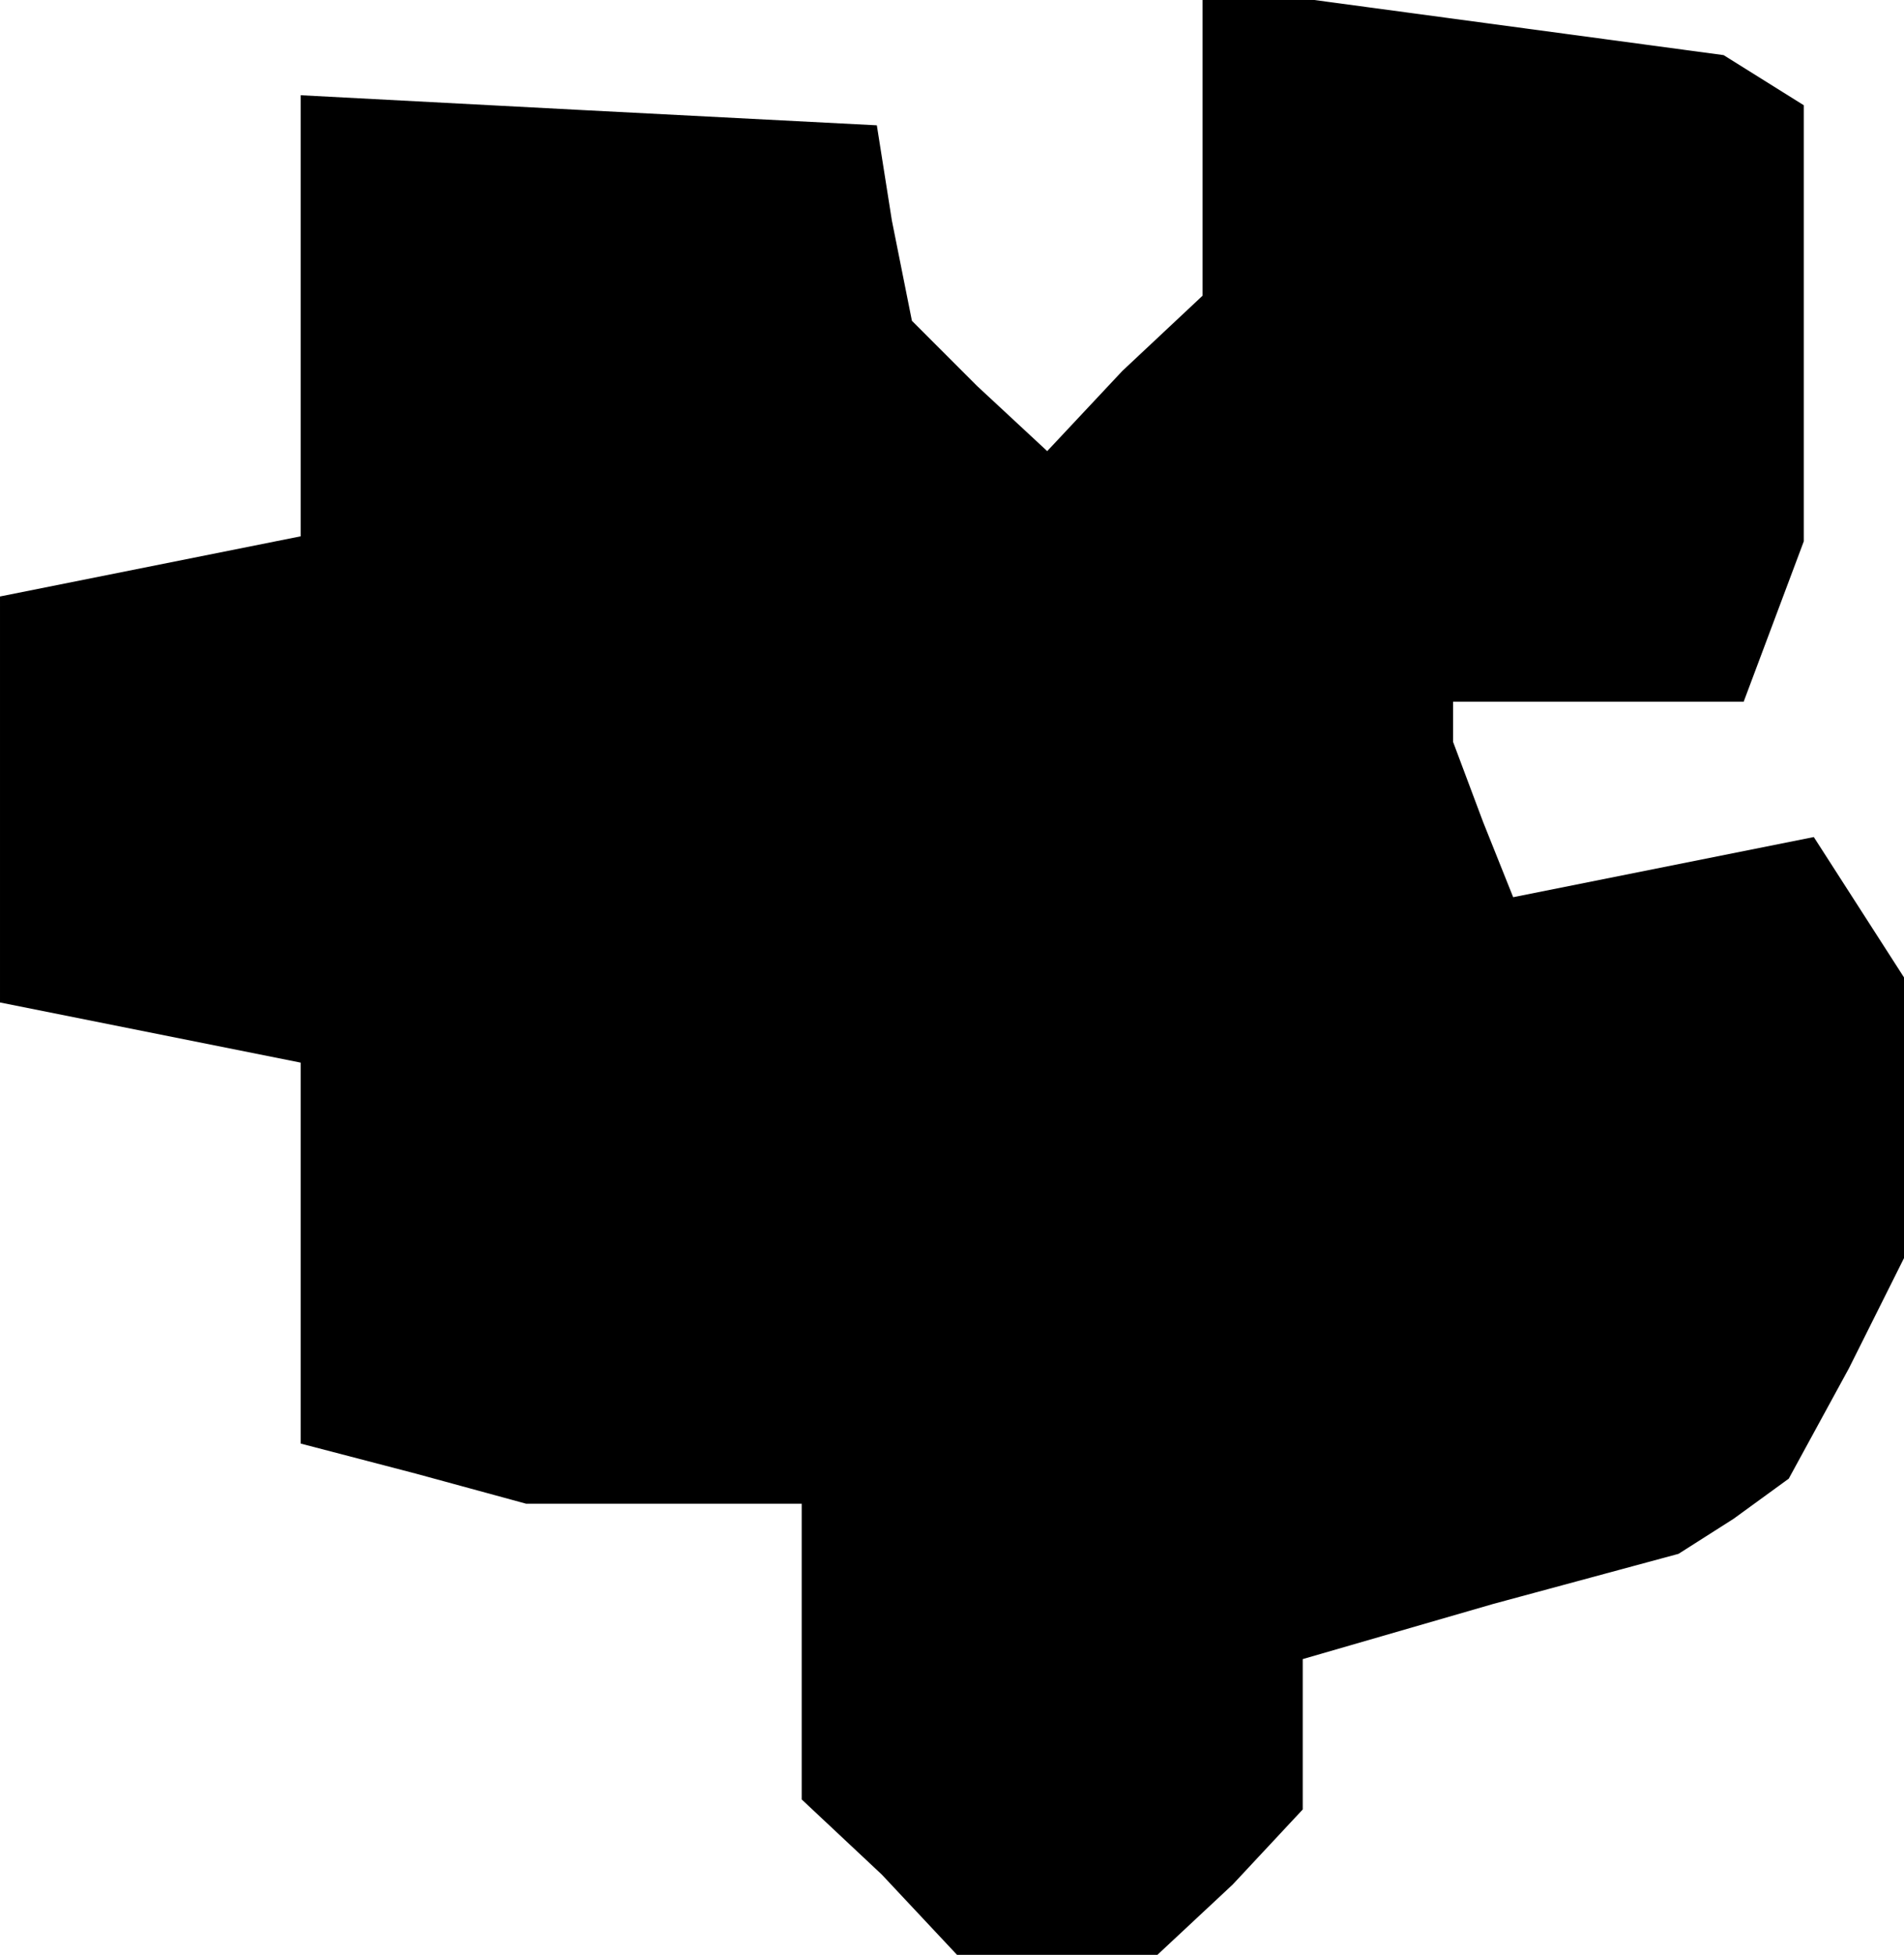 <?xml version="1.0" standalone="no"?>
<!DOCTYPE svg PUBLIC "-//W3C//DTD SVG 20010904//EN"
 "http://www.w3.org/TR/2001/REC-SVG-20010904/DTD/svg10.dtd">
<svg version="1.0" xmlns="http://www.w3.org/2000/svg"
 width="38pt" height="39pt" viewBox="0 0 38 39"
 preserveAspectRatio="xMidYMid meet">
<g transform="translate(0,39) scale(0.1,-0.1)"
fill="#000000" stroke="none">
<path d="M240 362 l0 -31 -16 -15 -15 -16 -14 13 -13 13 -4 20 -3 19 -58 3
-57 3 0 -44 0 -44 -30 -6 -30 -6 0 -41 0 -40 30 -6 30 -6 0 -38 0 -38 23 -6
22 -6 28 0 27 0 0 -29 0 -30 16 -15 15 -16 20 0 20 0 15 14 14 15 0 15 0 15
38 11 37 10 11 7 11 8 12 22 11 22 0 28 0 28 -9 14 -9 14 -30 -6 -30 -6 -6 15
-6 16 0 4 0 4 29 0 29 0 6 16 6 16 0 43 0 44 -8 5 -8 5 -52 7 -52 7 0 -31z"/>
</g>
</svg>
